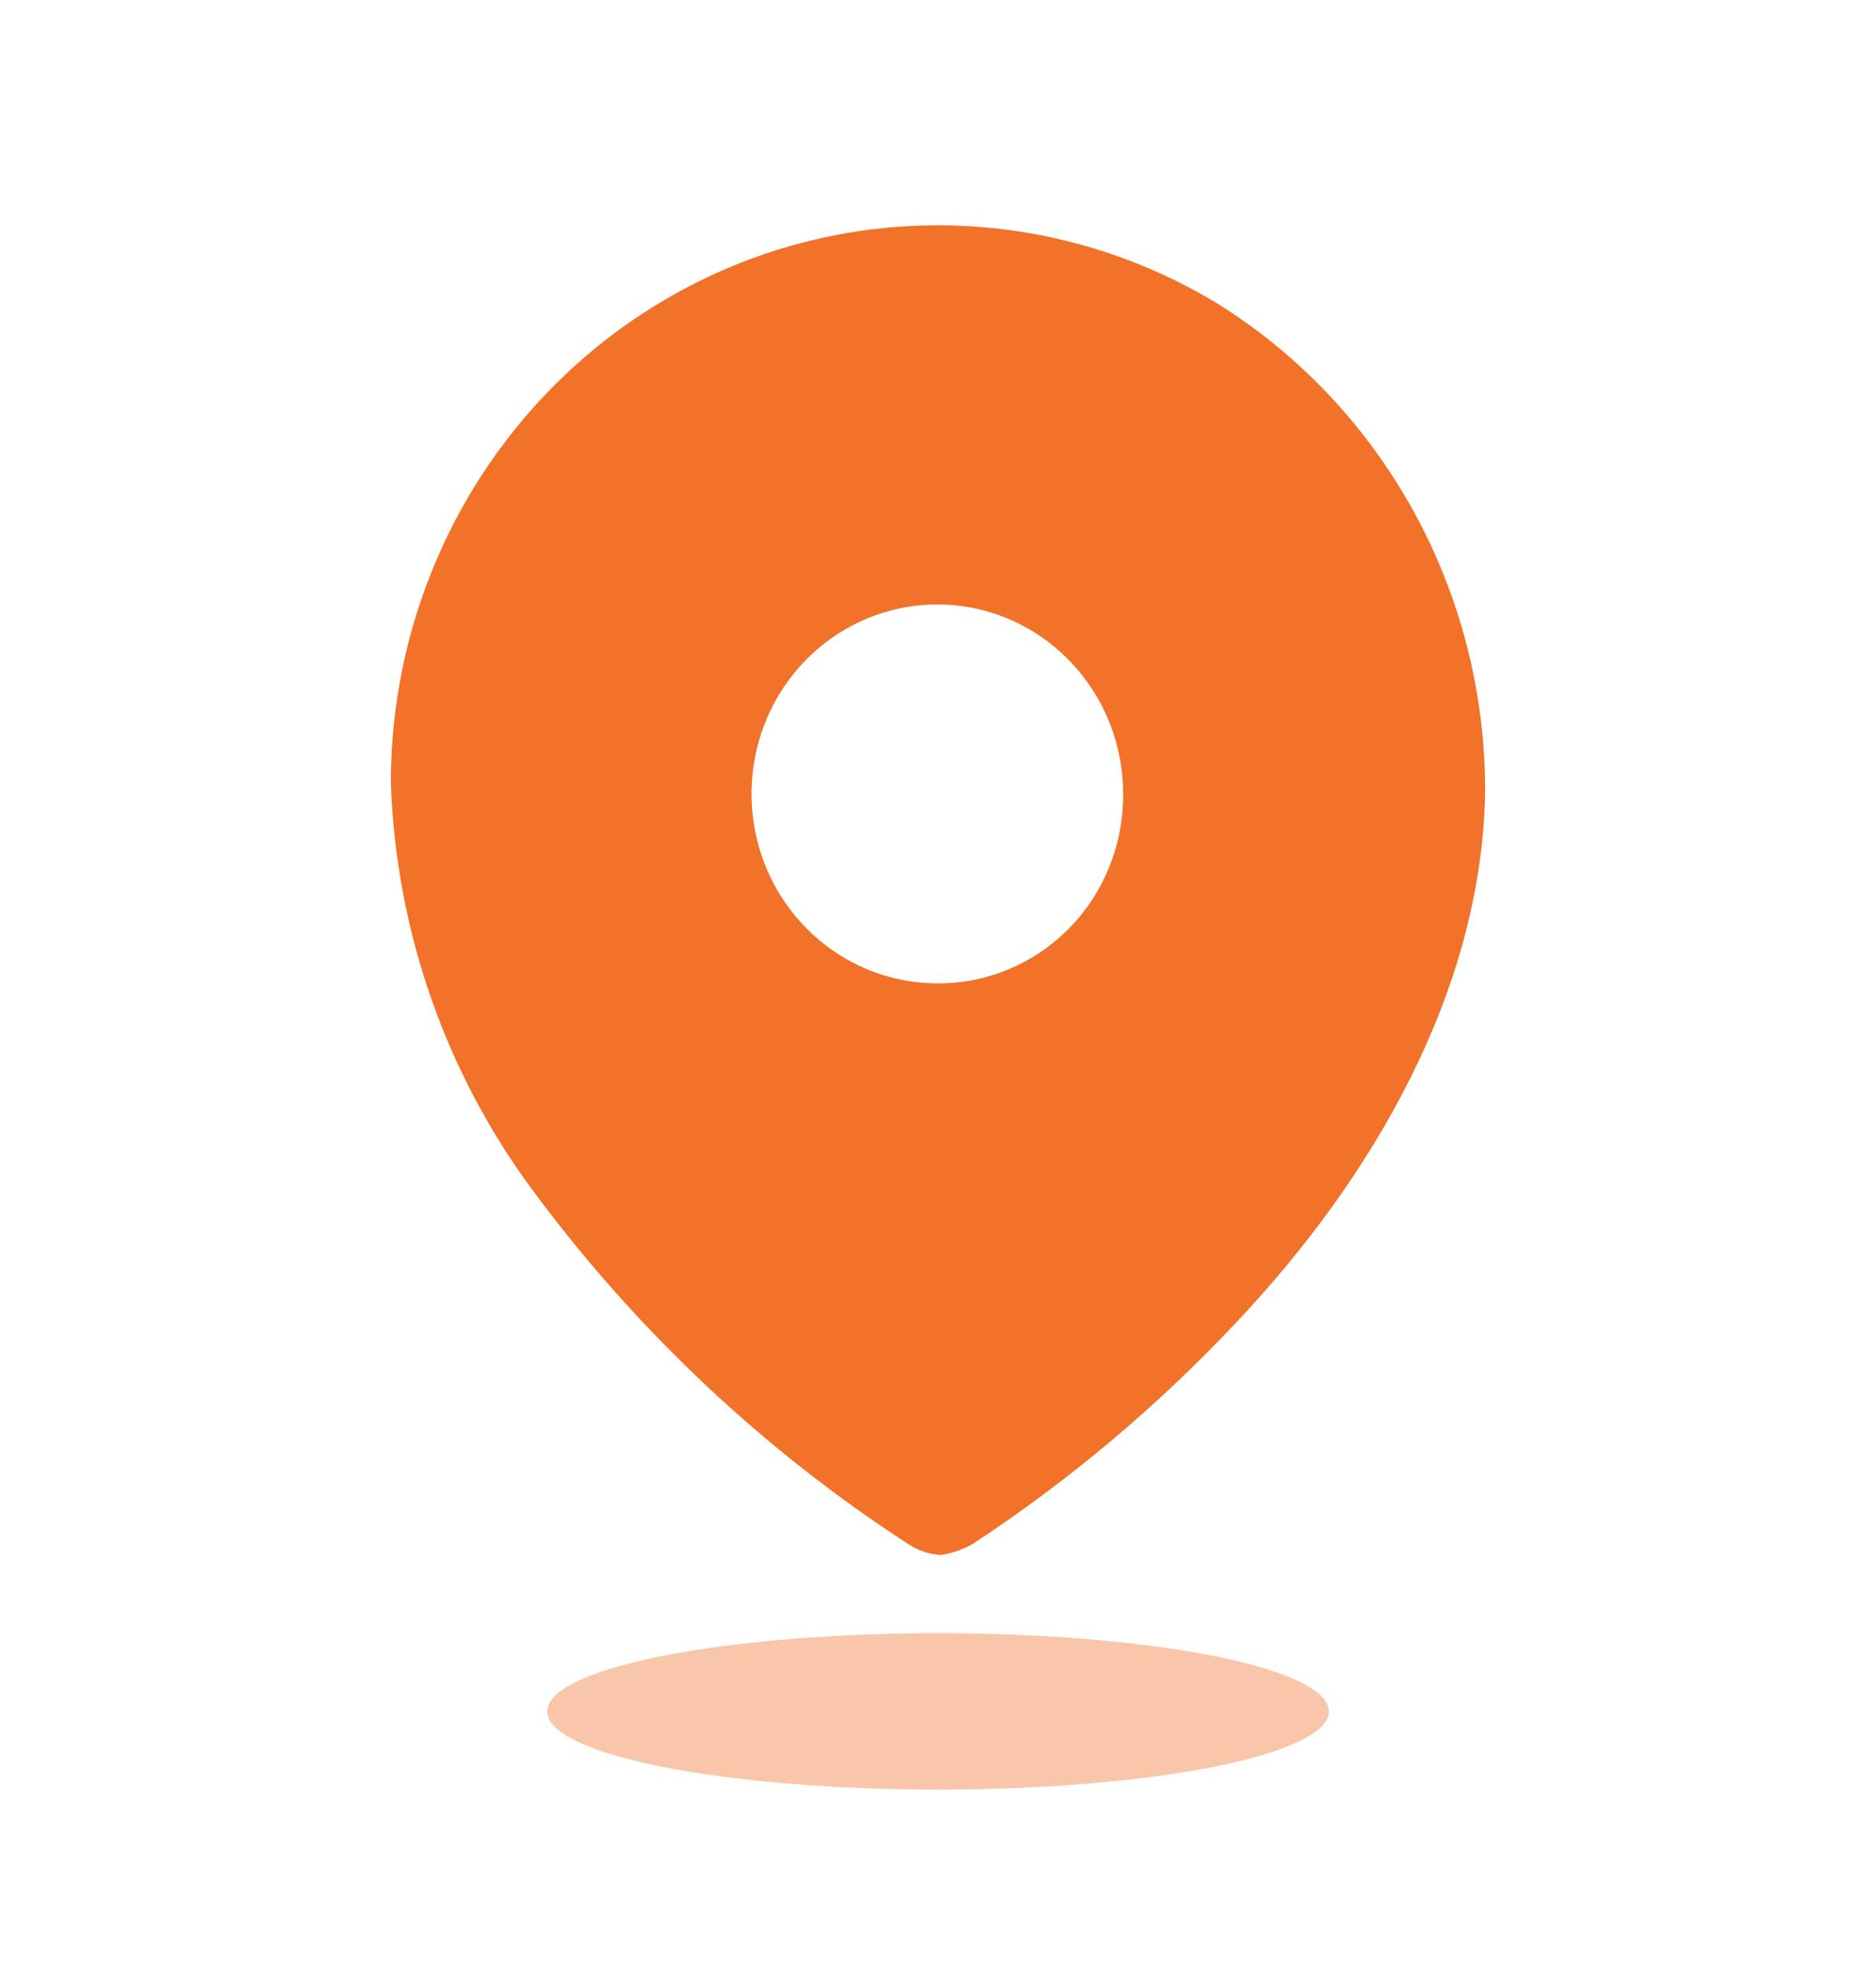 <svg width="20" height="21" viewBox="0 0 20 21" fill="none" xmlns="http://www.w3.org/2000/svg">
<path fill-rule="evenodd" clip-rule="evenodd" d="M7.11 3.181C8.93 2.123 11.168 2.142 12.972 3.23C14.758 4.34 15.843 6.321 15.833 8.452C15.792 10.569 14.628 12.559 13.173 14.097C12.333 14.989 11.394 15.778 10.374 16.447C10.269 16.508 10.154 16.549 10.035 16.567C9.92 16.562 9.808 16.528 9.709 16.468C8.152 15.463 6.786 14.179 5.677 12.679C4.749 11.427 4.222 9.914 4.167 8.346C4.165 6.211 5.289 4.239 7.11 3.181ZM8.162 9.229C8.468 9.984 9.191 10.477 9.993 10.477C10.518 10.481 11.024 10.27 11.396 9.893C11.768 9.515 11.976 9.001 11.974 8.466C11.977 7.649 11.496 6.911 10.756 6.596C10.016 6.281 9.163 6.452 8.594 7.029C8.026 7.606 7.856 8.474 8.162 9.229Z" fill="#F17228"/>
<ellipse opacity="0.4" cx="10" cy="18.234" rx="4.167" ry="0.833" fill="#F17228"/>
</svg>
